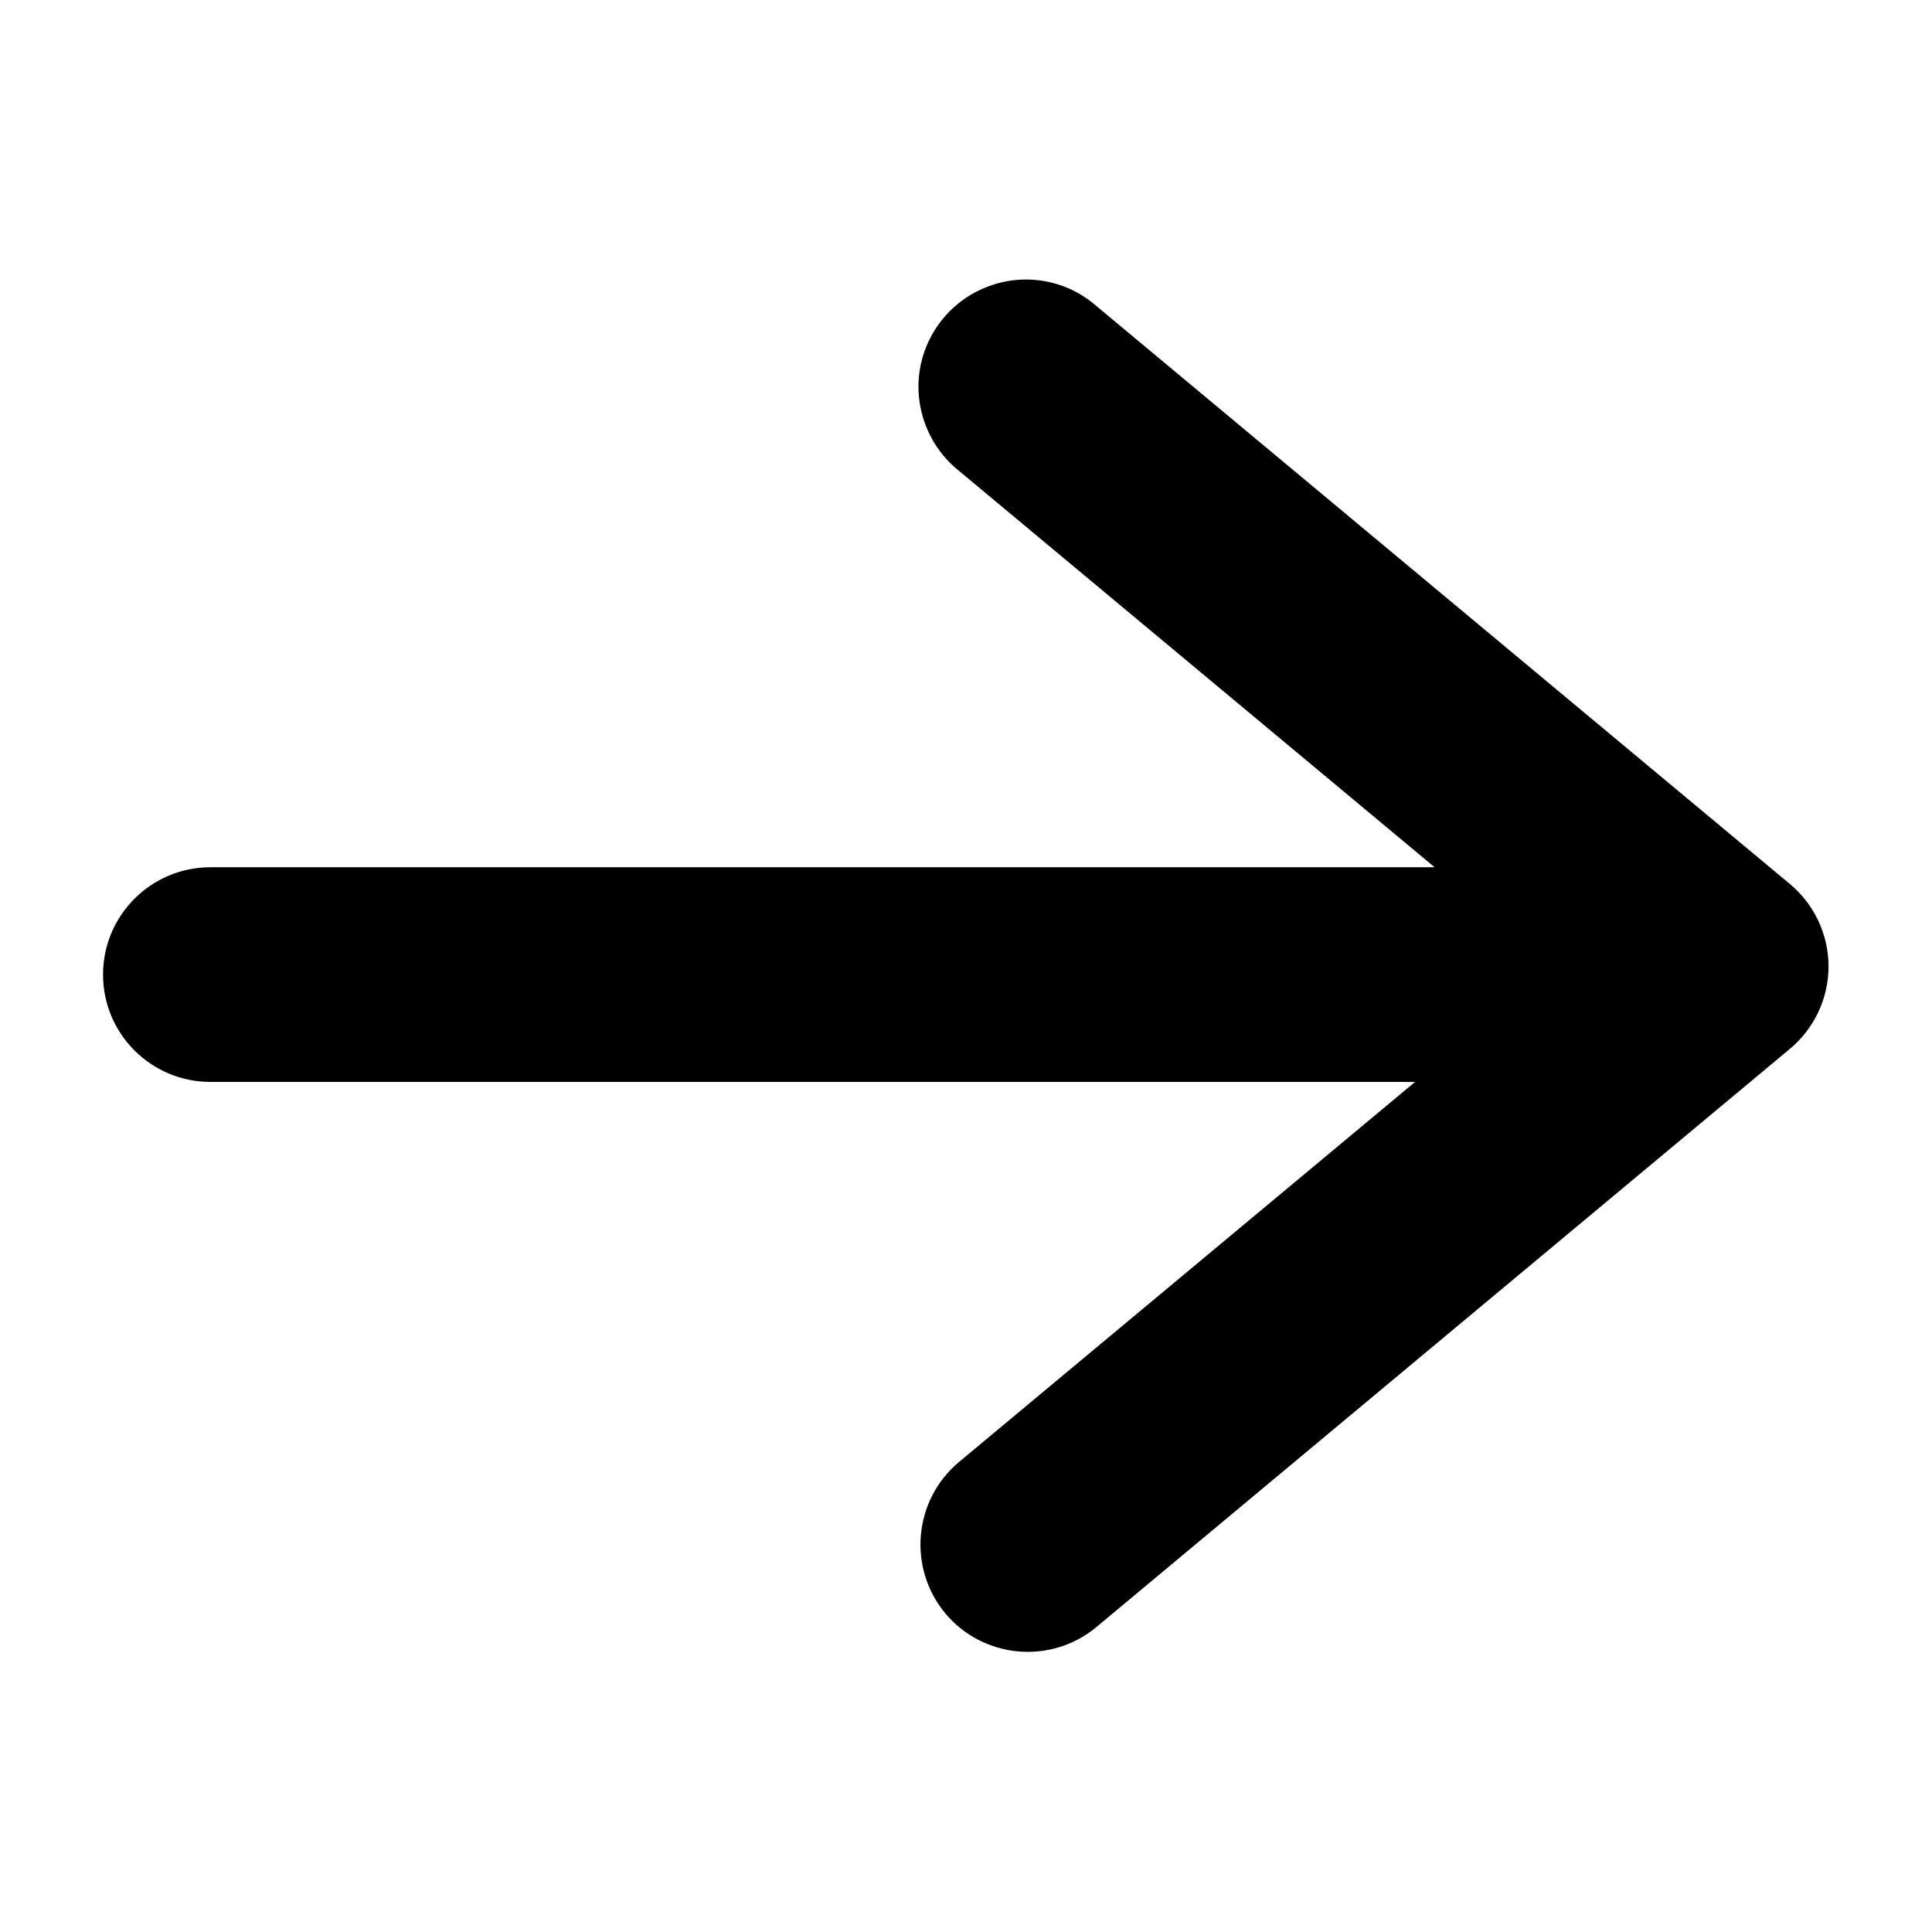 <?xml version="1.0" encoding="UTF-8" standalone="no" ?>
<!DOCTYPE svg PUBLIC "-//W3C//DTD SVG 1.1//EN" "http://www.w3.org/Graphics/SVG/1.1/DTD/svg11.dtd">
<svg xmlns="http://www.w3.org/2000/svg" xmlns:xlink="http://www.w3.org/1999/xlink" version="1.1" width="1080" height="1080" viewBox="0 0 1080 1080" xml:space="preserve">
<desc>Created with Fabric.js 5.2.4</desc>
<defs>
</defs>
<rect x="0" y="0" width="100%" height="100%" fill="transparent"></rect>
<g transform="matrix(1 0 0 1 540 540)" id="ed6bb33e-824d-496f-8fe8-03a469a46100"  >
<rect style="stroke: none; stroke-width: 1; stroke-dasharray: none; stroke-linecap: butt; stroke-dashoffset: 0; stroke-linejoin: miter; stroke-miterlimit: 4; fill: rgb(255,255,255); fill-rule: nonzero; opacity: 1; visibility: hidden;" vector-effect="non-scaling-stroke"  x="-540" y="-540" rx="0" ry="0" width="1080" height="1080" />
</g>
<g transform="matrix(1 0 0 1 540 540)" id="5a492f62-4fd1-4a0d-a3d2-c136e35f1fba"  >
</g>
<g transform="matrix(120 0 0 120 540 540)"  >
<path style="stroke: none; stroke-width: 1; stroke-dasharray: none; stroke-linecap: butt; stroke-dashoffset: 0; stroke-linejoin: miter; stroke-miterlimit: 4; fill: rgb(0,0,0); fill-rule: evenodd; opacity: 1;"  transform=" translate(-4.02, -3.69)" d="M 4.628 0.616 C 4.491 0.496 4.301 0.46 4.13 0.522 C 3.959 0.583 3.835 0.732 3.805 0.911 C 3.776 1.09 3.846 1.271 3.988 1.384 L 6.203 3.23 L 0.5 3.23 C 0.224 3.23 -2.220446049250313e-16 3.454 -2.220446049250313e-16 3.73 C -2.220446049250313e-16 4.006 0.224 4.23 0.5 4.23 L 6.112 4.23 L 3.988 6 C 3.776 6.177 3.747 6.492 3.923 6.705 C 4.1 6.917 4.416 6.946 4.628 6.769 L 7.858 4.076 C 7.972 3.981 8.038 3.84 8.038 3.692 C 8.038 3.544 7.972 3.403 7.858 3.308 z" stroke-linecap="round" />
</g>
</svg>